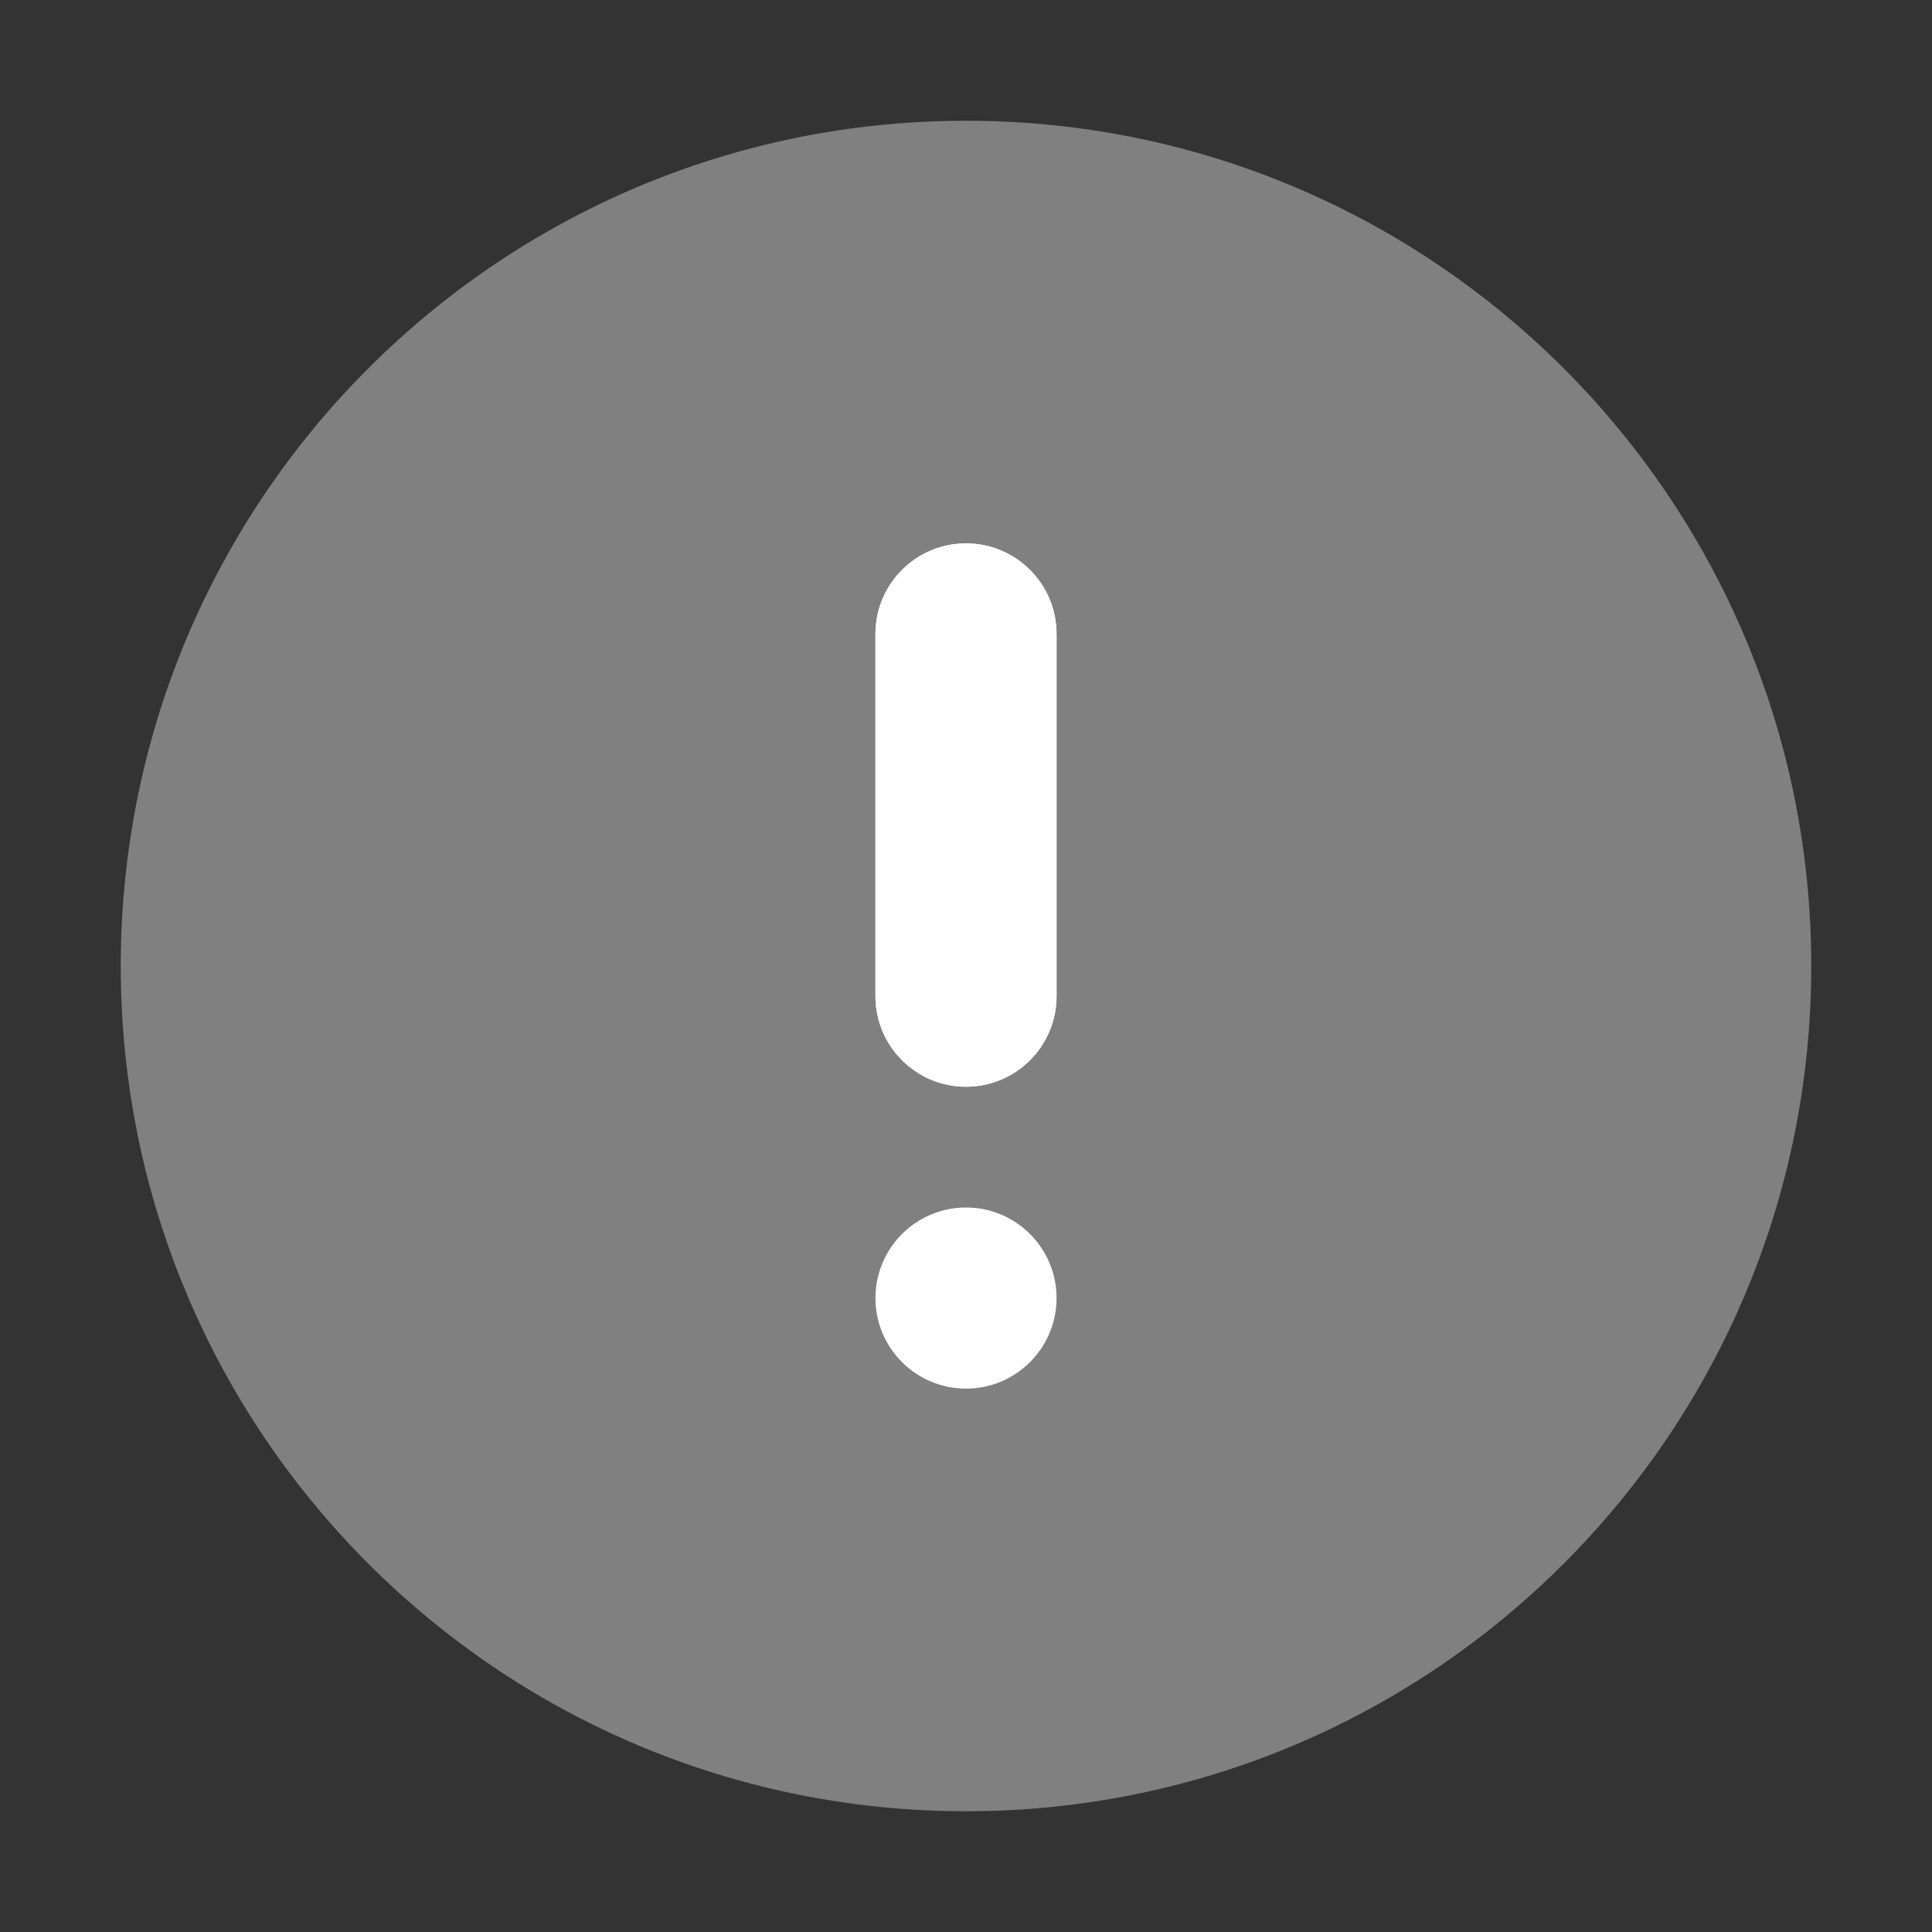 <svg width="32" height="32" viewBox="0 0 32 32" fill="none" xmlns="http://www.w3.org/2000/svg">
<rect x="0" y="0" width="32" height="32" fill="#333333" stroke="none"/>
<path d="M16 2C8.268 2 2 8.268 2 16C2 23.732 8.268 30 16 30C23.732 30 30 23.732 30 16C30 8.268 23.732 2 16 2Z" fill="#808080"/>
<path d="M14.5 10.5C14.5 9.672 15.172 9 16 9V9C16.828 9 17.5 9.672 17.5 10.5V16.5C17.5 17.328 16.828 18 16 18V18C15.172 18 14.5 17.328 14.5 16.5V10.5Z" fill="white"/>
<path fill-rule="evenodd" clip-rule="evenodd" d="M16 9C15.172 9 14.5 9.672 14.5 10.5V16.5C14.5 17.328 15.172 18 16 18C16.828 18 17.5 17.328 17.5 16.5V10.5C17.5 9.672 16.828 9 16 9ZM16.5 16.5V10.5C16.5 10.224 16.276 10 16 10C15.724 10 15.5 10.224 15.5 10.5V16.5C15.5 16.776 15.724 17 16 17C16.276 17 16.5 16.776 16.5 16.5Z" fill="white"/>
<path d="M17.5 21.5C17.5 20.672 16.828 20 16 20C15.172 20 14.5 20.672 14.5 21.5C14.5 22.328 15.172 23 16 23C16.828 23 17.5 22.328 17.5 21.5Z" fill="white"/>
</svg>
